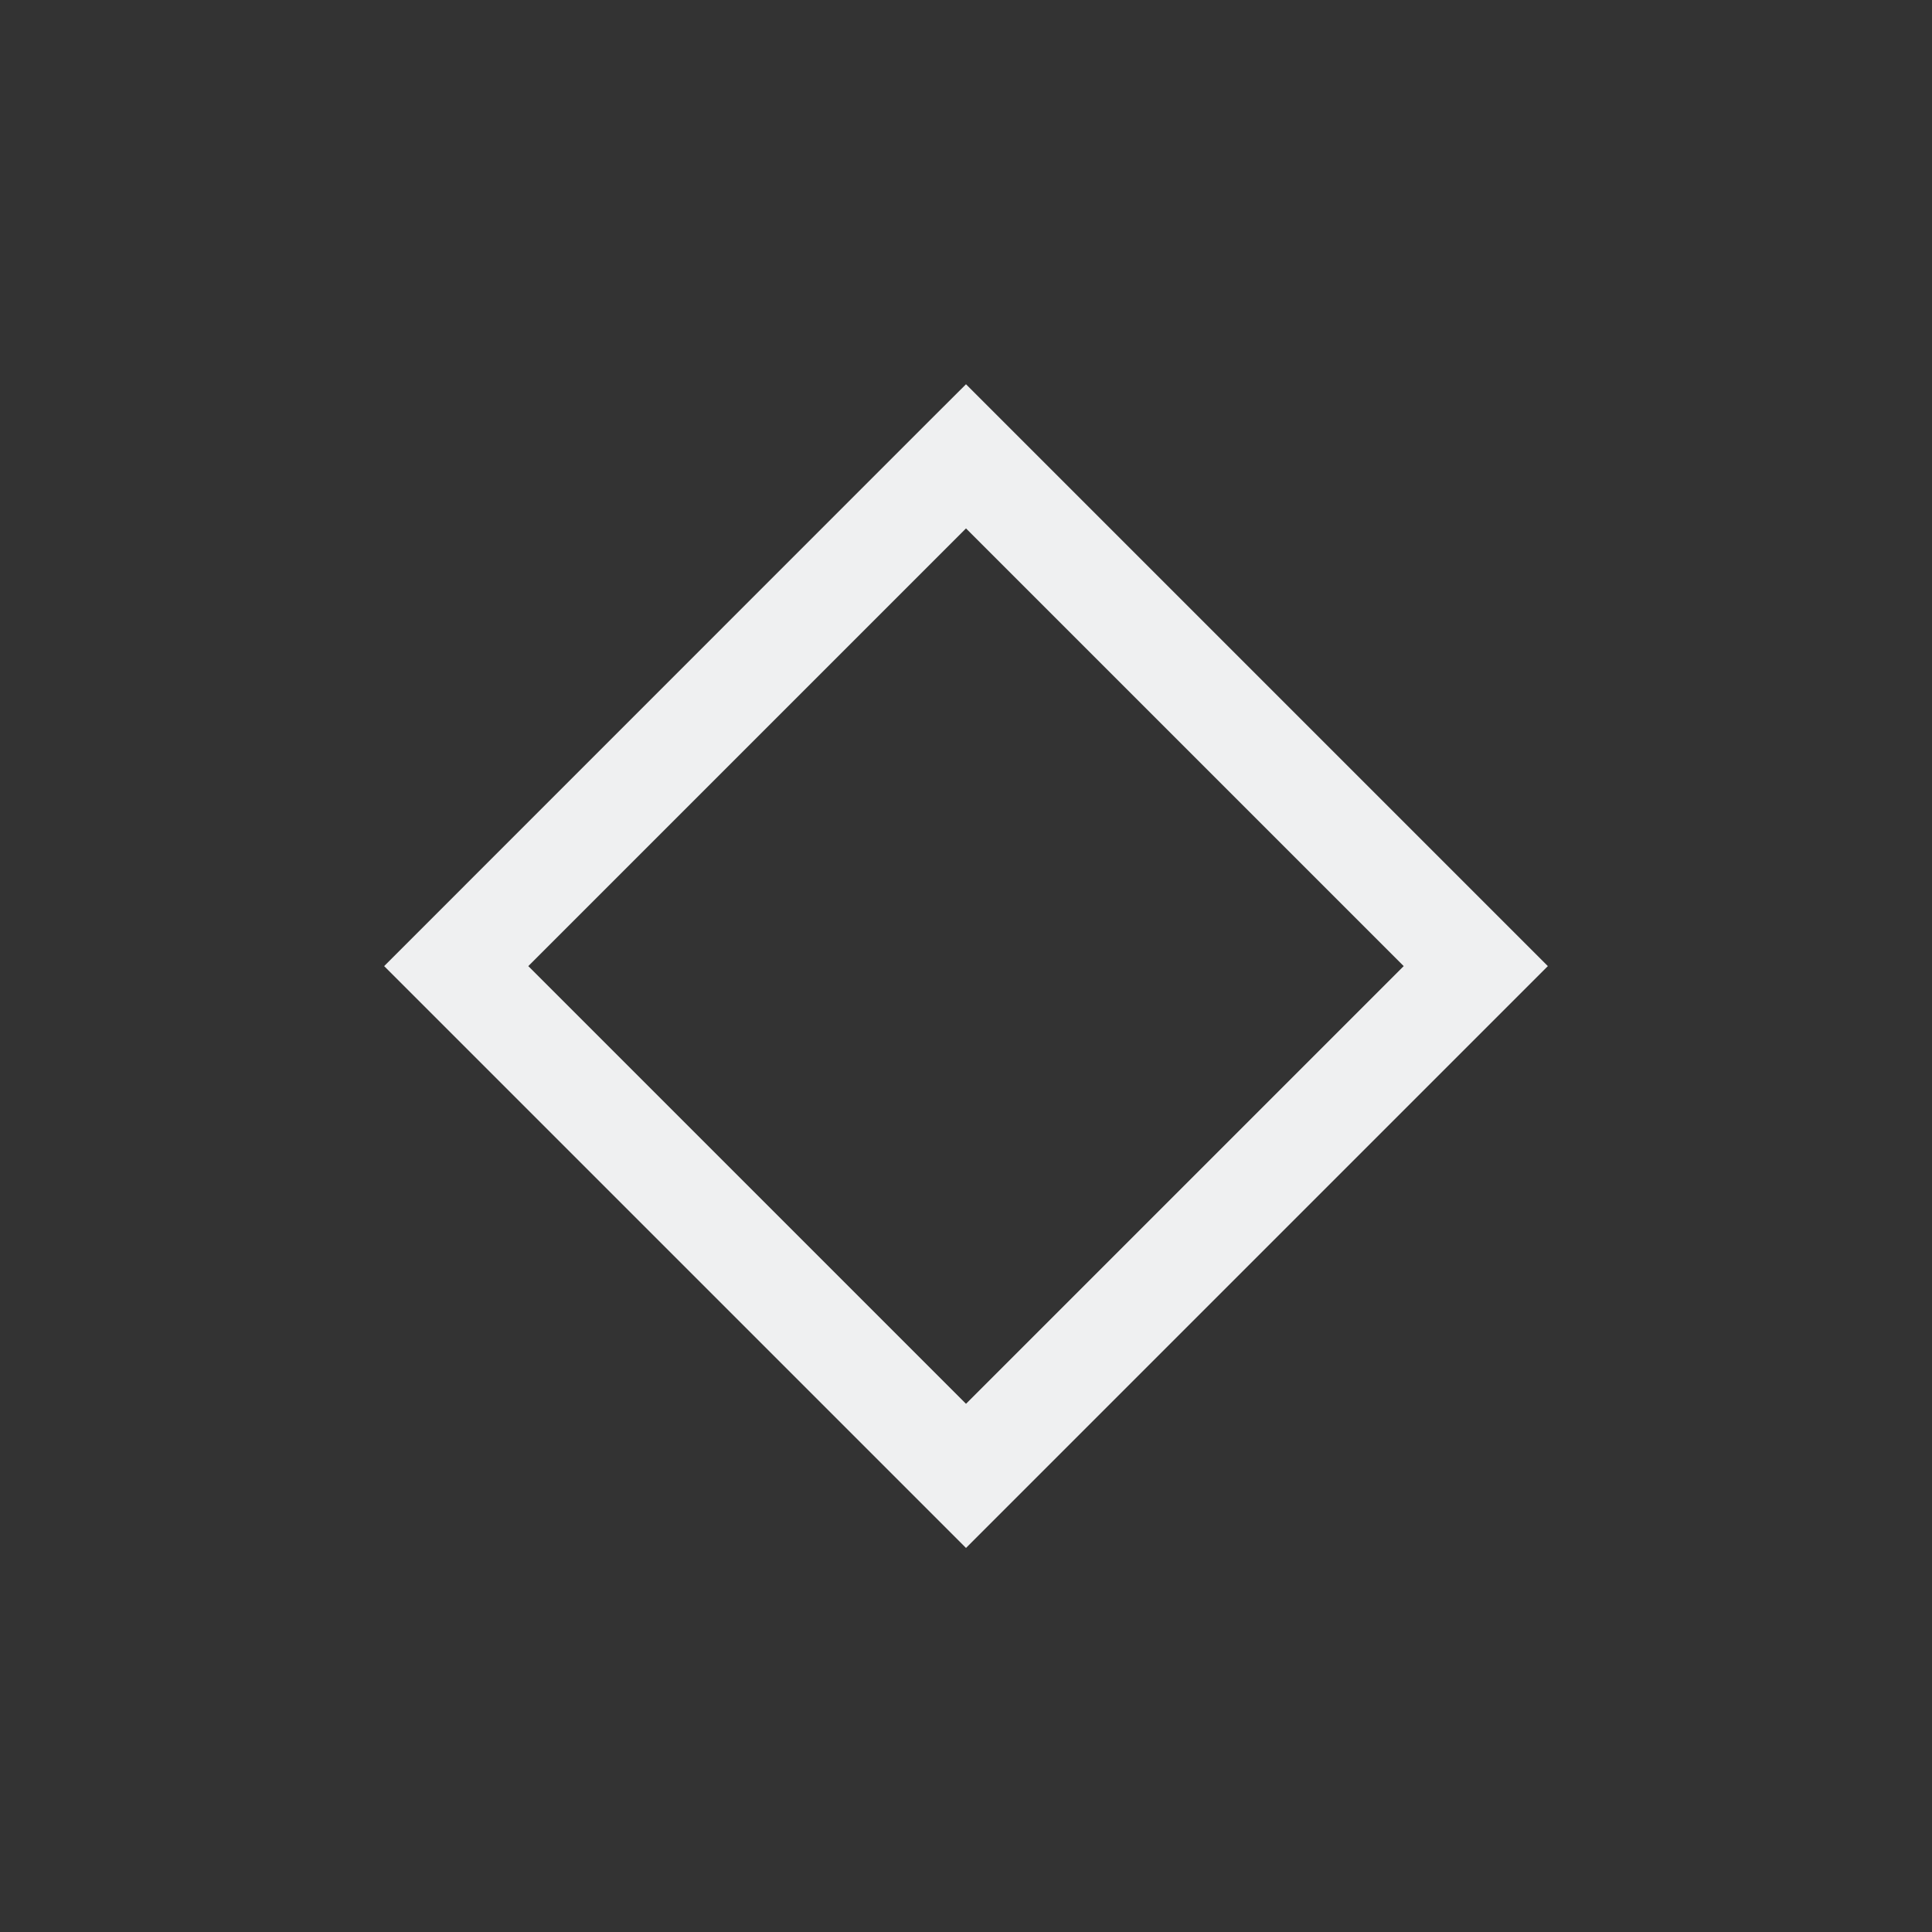 <?xml version="1.0" encoding="UTF-8" standalone="no"?>
<svg
   viewBox="0 0 18 18"
   version="1.1"
   id="svg5"
   sodipodi:docname="window-restore-symbolic.svg"
   width="18"
   height="18"
   inkscape:version="1.2.2 (1:1.2.2+202305151914+b0a8486541)"
   xml:space="preserve"
   xmlns:inkscape="http://www.inkscape.org/namespaces/inkscape"
   xmlns:sodipodi="http://sodipodi.sourceforge.net/DTD/sodipodi-0.dtd"
   xmlns="http://www.w3.org/2000/svg"
   xmlns:svg="http://www.w3.org/2000/svg"><rect x="0" y="0" width="18" height="18" fill="#333333" stroke="none"/><defs
     id="defs9"><style
       type="text/css"
       id="current-color-scheme-367">
      .ColorScheme-Text {
        color:#eff0f1;
      }
      .ColorScheme-NegativeText {
        color:#da4453;
      }
      </style><style
       type="text/css"
       id="current-color-scheme-5">
      .ColorScheme-Text {
        color:#eff0f1;
      }
      .ColorScheme-NegativeText {
        color:#da4453;
      }
      </style><style
       type="text/css"
       id="current-color-scheme-36-3">
      .ColorScheme-Text {
        color:#eff0f1;
      }
      .ColorScheme-NegativeText {
        color:#da4453;
      }
      </style></defs><sodipodi:namedview
     id="namedview7"
     pagecolor="#ffffff"
     bordercolor="#666666"
     borderopacity="1.0"
     inkscape:showpageshadow="2"
     inkscape:pageopacity="0.0"
     inkscape:pagecheckerboard="0"
     inkscape:deskcolor="#d1d1d1"
     showgrid="true"
     showguides="true"
     inkscape:zoom="16"
     inkscape:cx="8.84375"
     inkscape:cy="7.75"
     inkscape:window-width="1366"
     inkscape:window-height="707"
     inkscape:window-x="0"
     inkscape:window-y="32"
     inkscape:window-maximized="1"
     inkscape:current-layer="svg5"><inkscape:grid
       type="xygrid"
       id="grid184" /><sodipodi:guide
       position="3.58,9"
       orientation="1,0"
       id="guide971"
       inkscape:locked="false" /></sodipodi:namedview><style
     type="text/css"
     id="current-color-scheme">
        .ColorScheme-Text {
            color:#eff0f1;
        }
    </style><style
     type="text/css"
     id="current-color-scheme-53">
        .ColorScheme-Text {
            color:#eff0f1;
        }
    </style><style
     type="text/css"
     id="current-color-scheme-3">
        .ColorScheme-Text {
            color:#eff0f1;
        }
    </style><style
     type="text/css"
     id="current-color-scheme-3-3">
        .ColorScheme-Text {
            color:#eff0f1;
        }
    </style><style
     type="text/css"
     id="current-color-scheme-36">
        .ColorScheme-Text {
            color:#eff0f1;
        }
    </style><style
     type="text/css"
     id="current-color-scheme-6">
        .ColorScheme-Text {
            color:#eff0f1;
        }
    </style><style
     type="text/css"
     id="current-color-scheme-3-7">
        .ColorScheme-Text {
            color:#eff0f1;
        }
    </style><path
     d="M 9,3.58 8.664,3.915 3.579,9.001 9,14.422 14.421,9.001 Z m 0,1.343 L 13.078,9.001 9,13.079 4.922,9.001 Z"
     class="ColorScheme-Text"
     fill="currentColor"
     id="path969"
     style="fill:#eff0f1;fill-opacity:1;stroke-width:0.95" /></svg>
